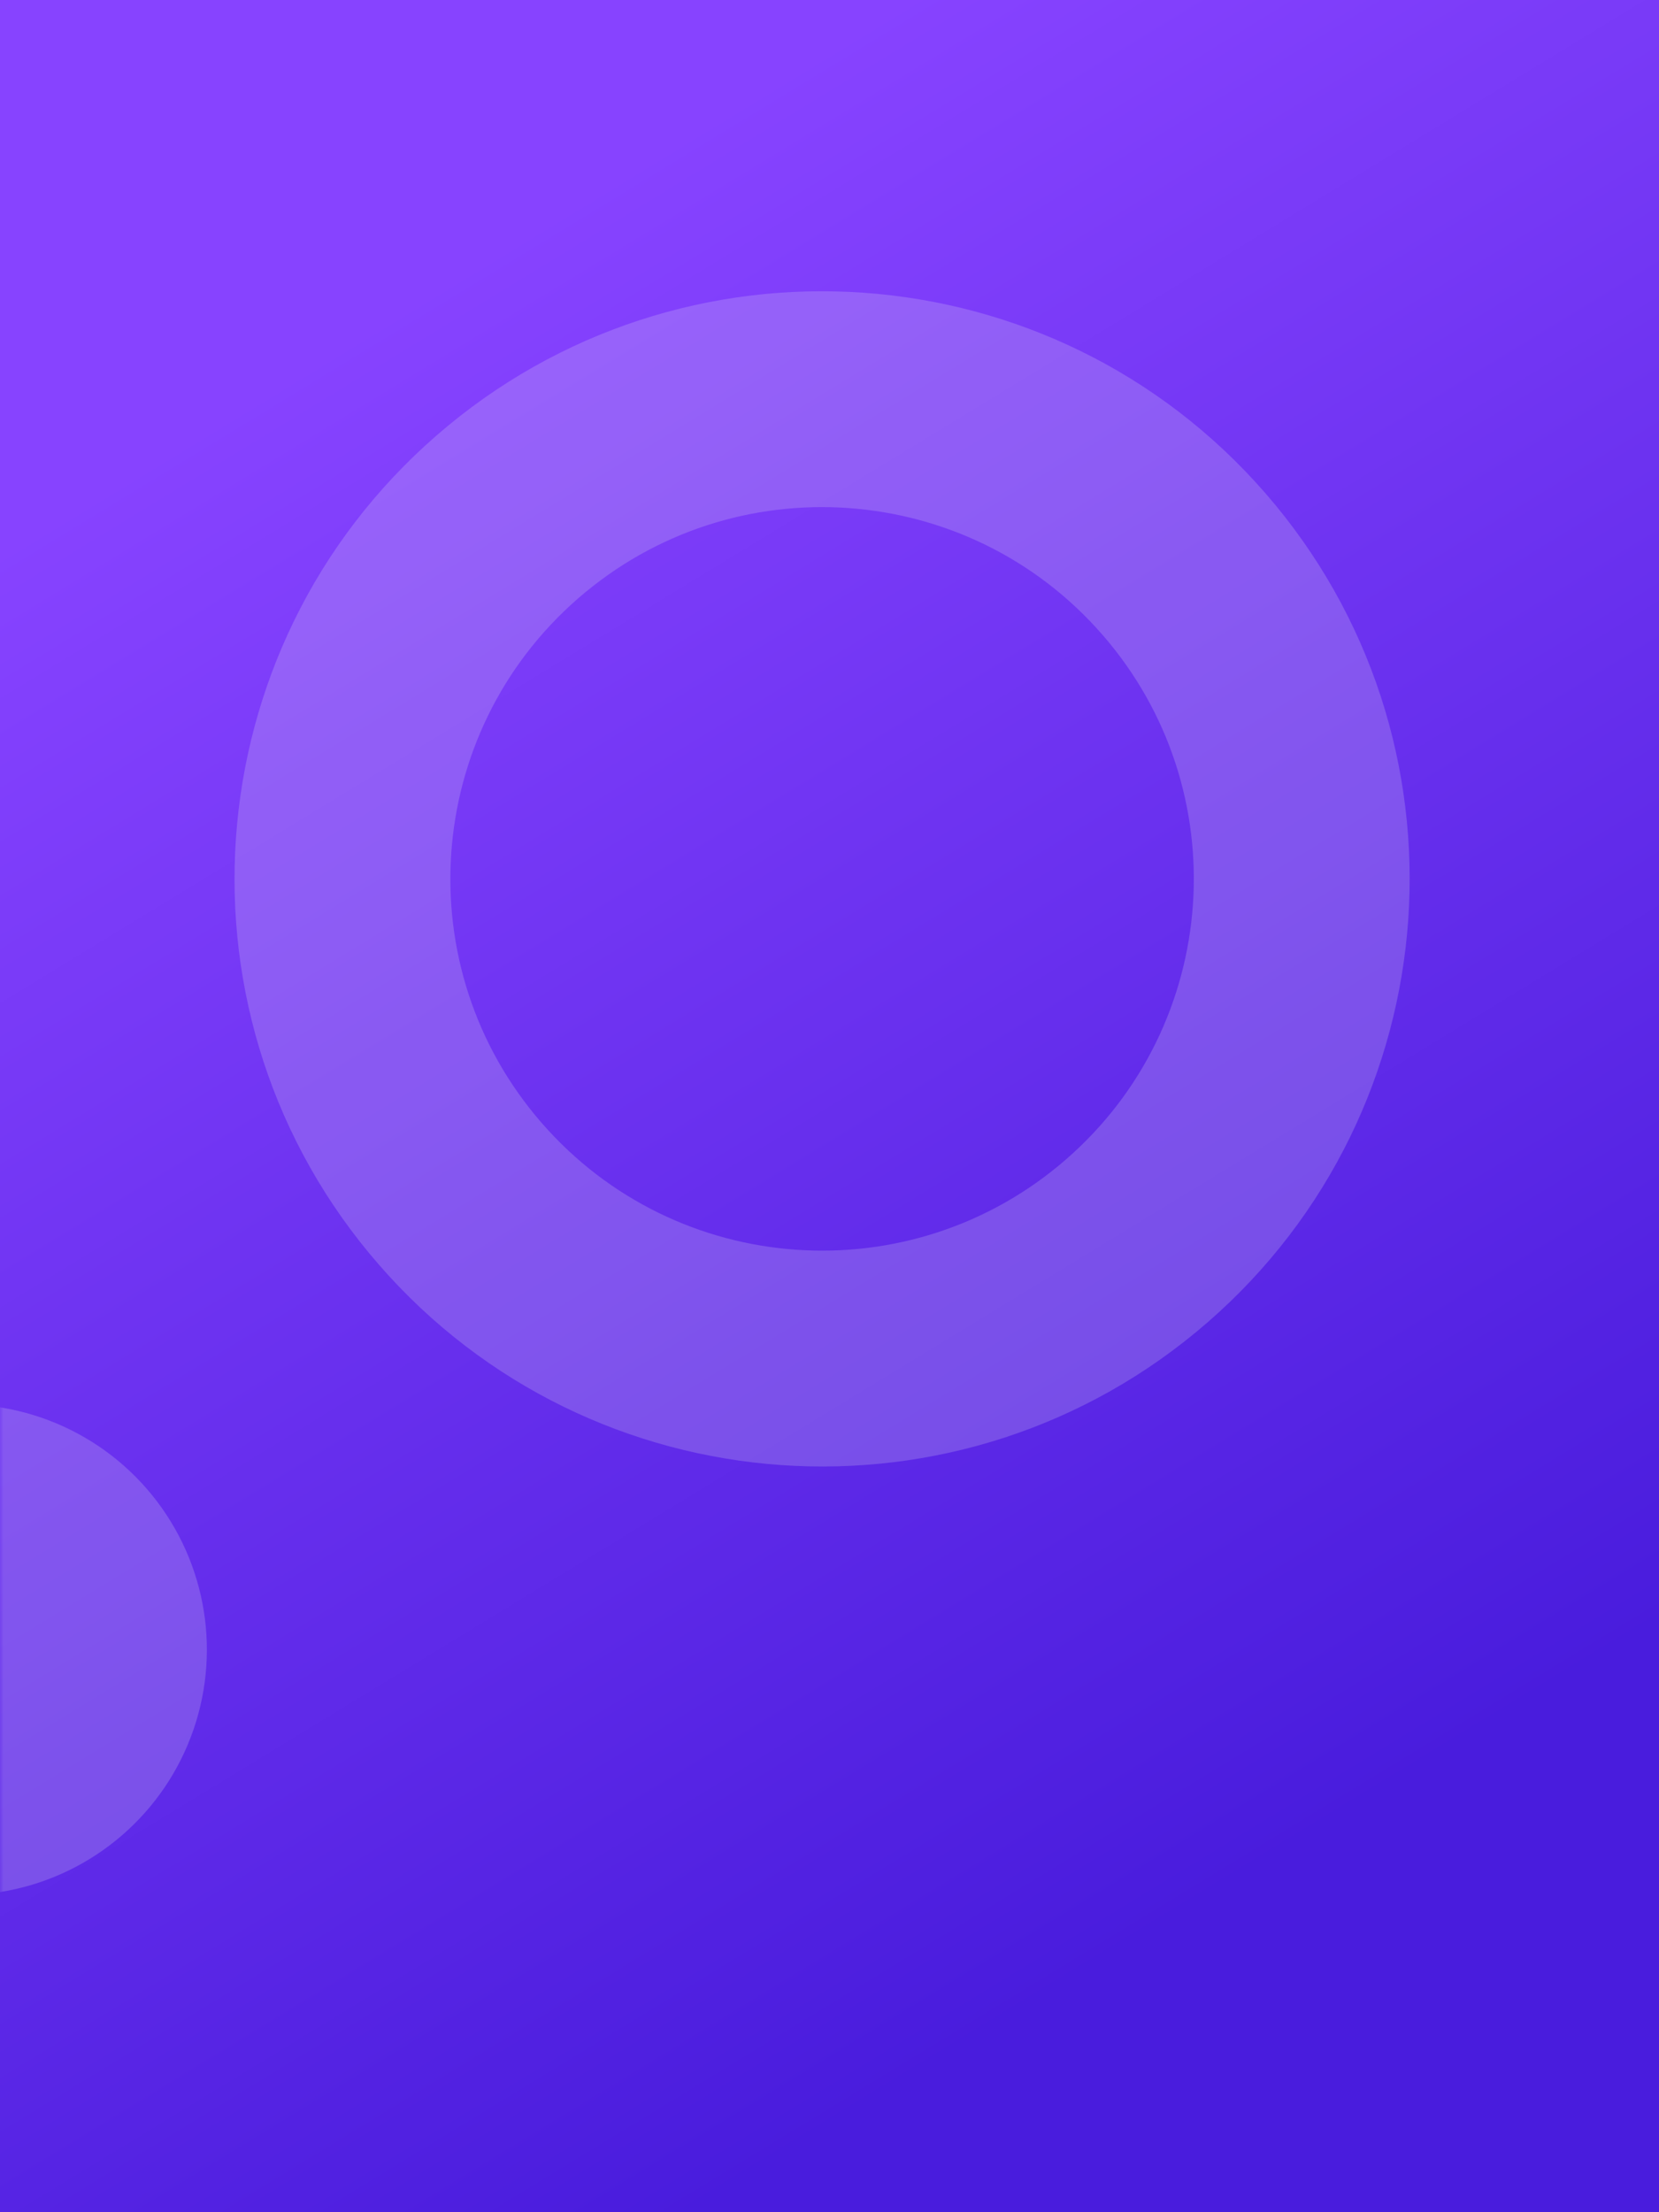 <svg xmlns="http://www.w3.org/2000/svg" xmlns:xlink="http://www.w3.org/1999/xlink" width="240" height="320" viewBox="0 0 240 320">
    <defs>
        <linearGradient id="ev6zazt03b" x1="30.519%" x2="67.54%" y1="10.125%" y2="89.049%">
            <stop offset="0%" stop-color="#8743FF"/>
            <stop offset="87.282%" stop-color="#5121E1"/>
            <stop offset="87.622%" stop-color="#5121E1"/>
            <stop offset="100%" stop-color="#491CDD"/>
        </linearGradient>
        <path id="4dz8rgq9aa" d="M0 0H240V320H0z"/>
    </defs>
    <g fill="none" fill-rule="evenodd">
        <mask id="narkt9u9uc" fill="#fff">
            <use xlink:href="#4dz8rgq9aa"/>
        </mask>
        <use fill="url(#ev6zazt03b)" xlink:href="#4dz8rgq9aa"/>
        <g fill="#E9E9F2" mask="url(#narkt9u9uc)" opacity=".2">
            <g transform="rotate(-41 216.485 219.112)">
                <circle cx="36.09" cy="88.16" r="35.5"/>
                <path fill-rule="nonzero" d="M203.202 170.69c46.944 0 85-38.056 85-85 0-46.945-38.056-85-85-85s-85 38.055-85 85c0 46.944 38.056 85 85 85zm0-31.225c-29.7 0-53.775-24.076-53.775-53.776 0-29.699 24.076-53.775 53.775-53.775 29.7 0 53.776 24.076 53.776 53.775 0 29.7-24.077 53.776-53.776 53.776z"/>
            </g>
        </g>
    </g>
</svg>
